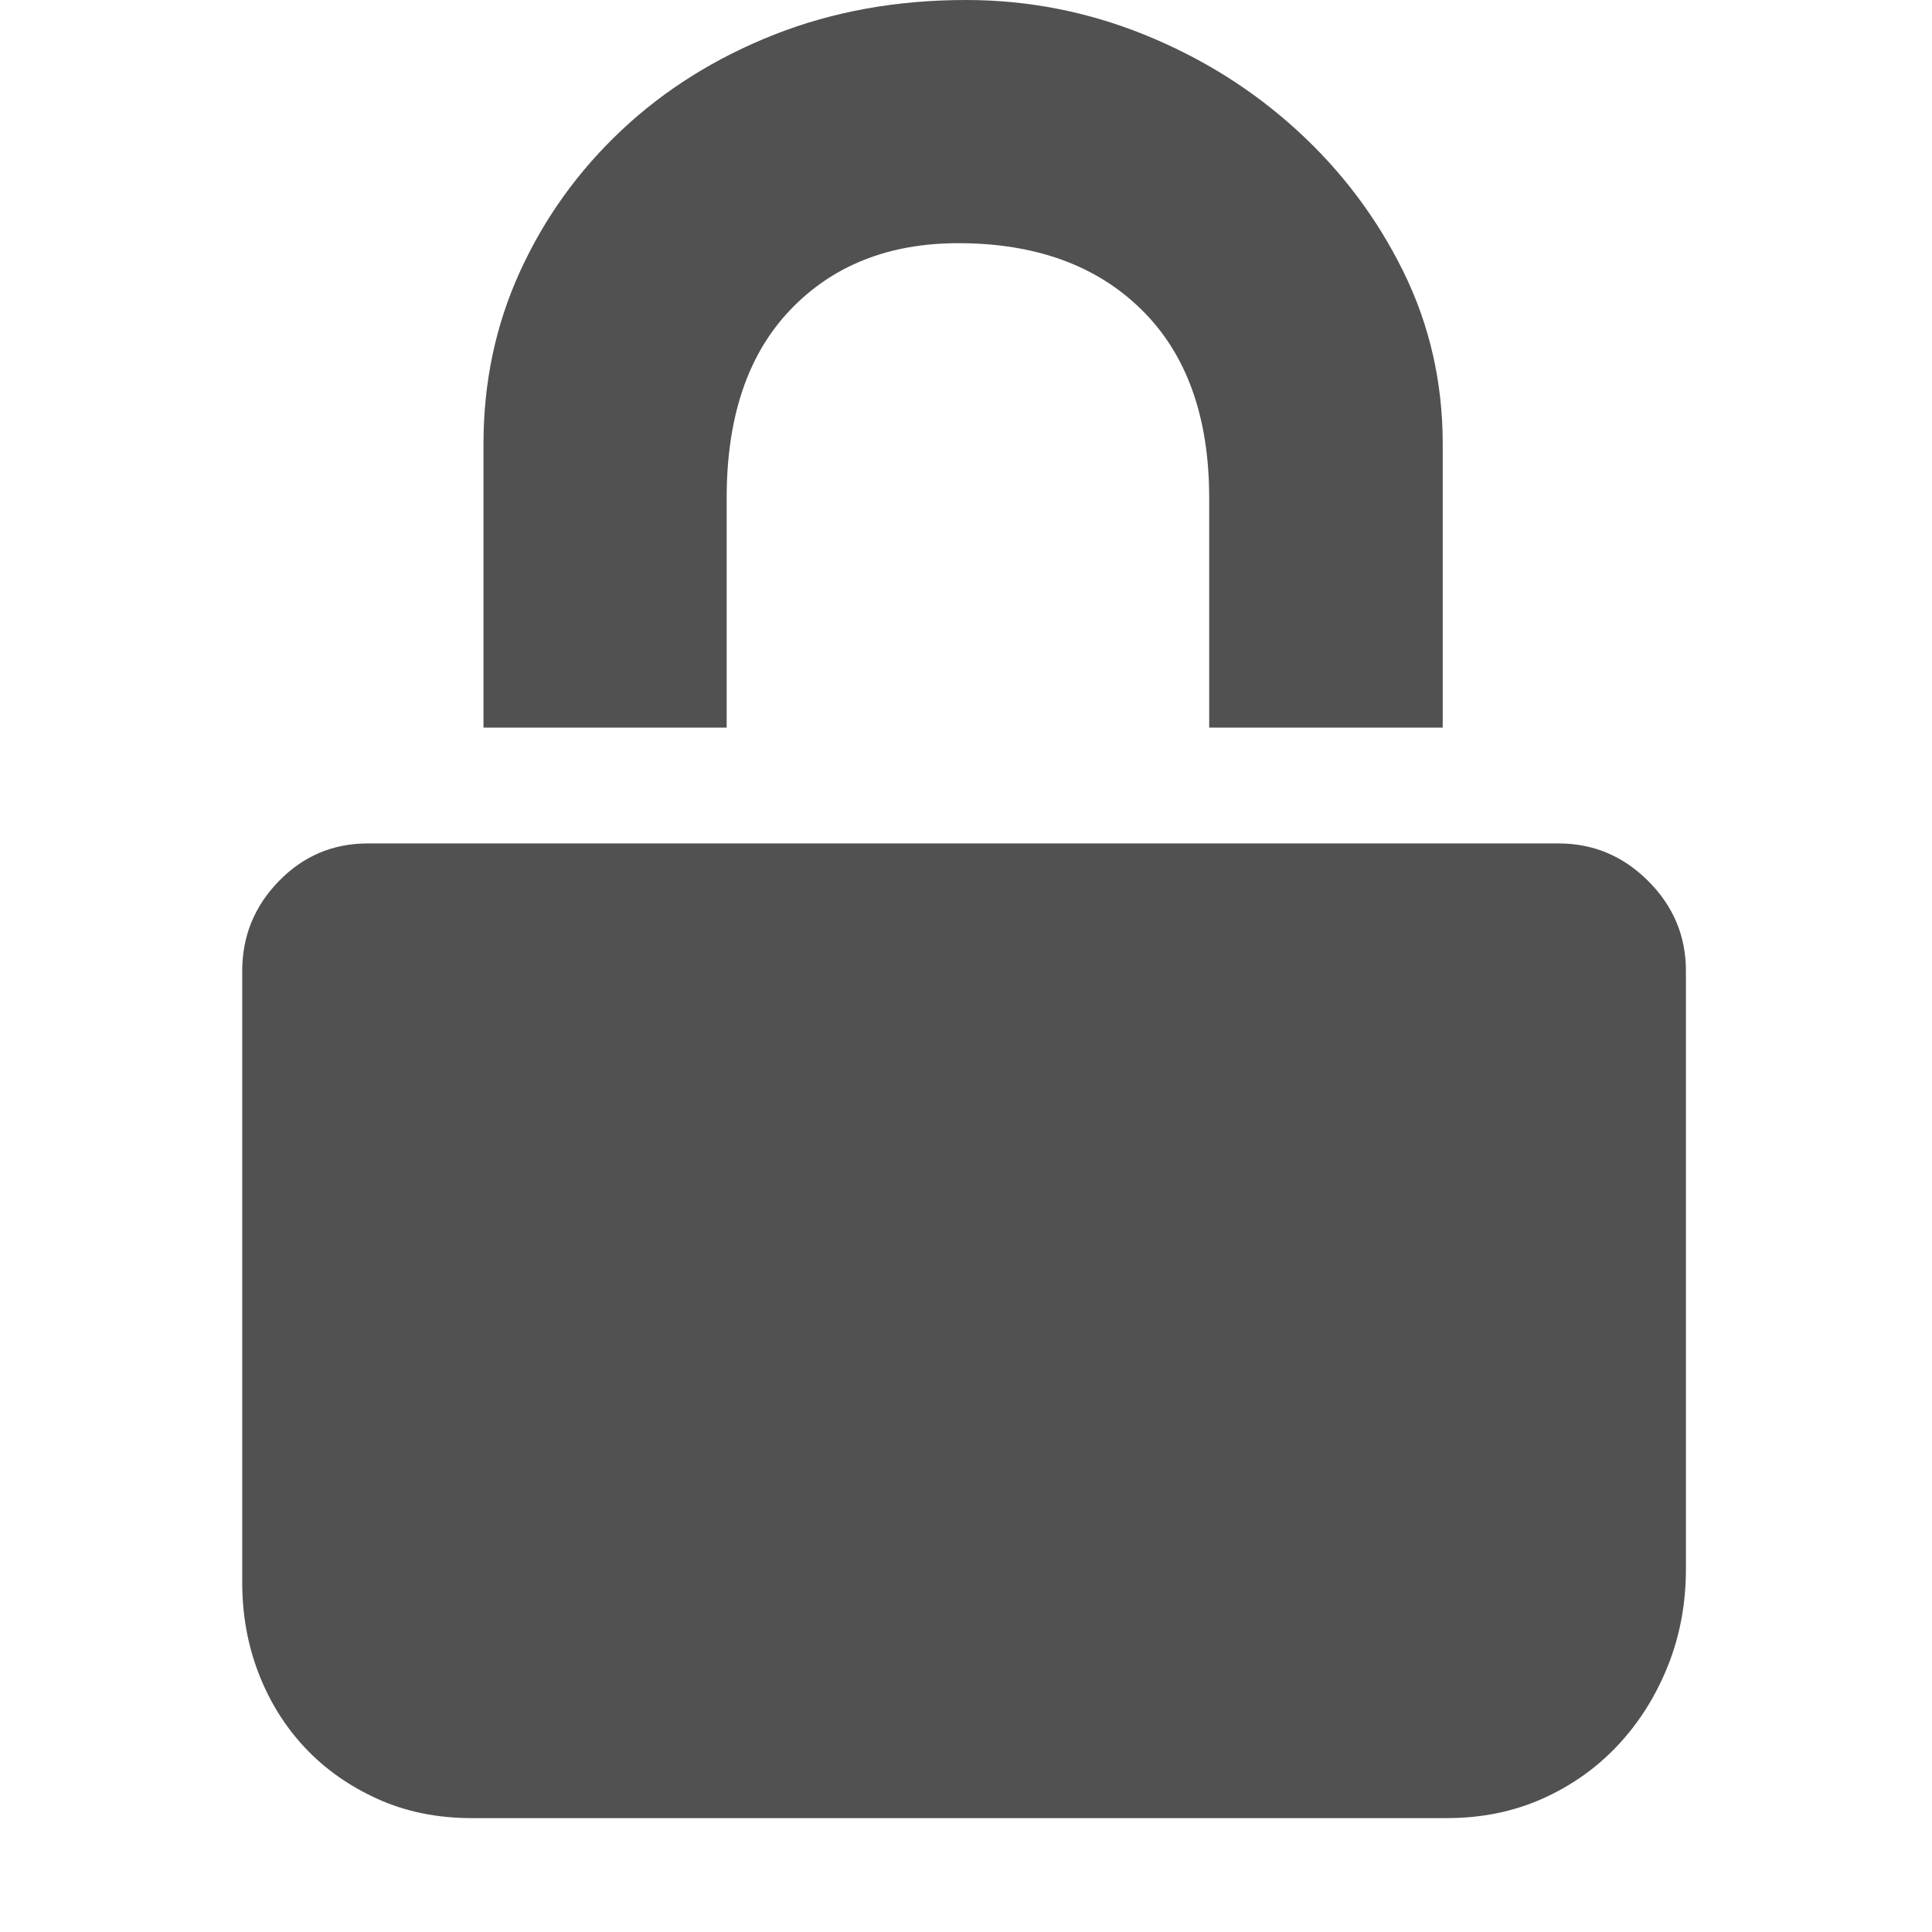 <?xml version="1.0" standalone="no"?><!DOCTYPE svg PUBLIC "-//W3C//DTD SVG 1.1//EN" "http://www.w3.org/Graphics/SVG/1.1/DTD/svg11.dtd"><svg t="1704634736976" class="icon" viewBox="0 0 1024 1024" version="1.1" xmlns="http://www.w3.org/2000/svg" p-id="4407" xmlns:xlink="http://www.w3.org/1999/xlink" width="200" height="200"><path d="M385.151 385.662l-128.895 0 0-150.378q0-49.103 19.437-91.556t53.706-74.677 80.815-50.637 101.786-18.414q49.103 0 94.625 18.414t80.815 50.637 56.264 74.677 20.971 91.556l0 150.378-123.78 0 0-121.734q0-64.448-35.804-99.74t-97.183-35.293q-55.241 0-88.999 35.293t-33.758 99.74l0 121.734zM826.054 447.041q27.62 0 47.568 19.948t19.948 47.568l0 317.123q0 27.62-9.718 51.66t-26.597 41.942-39.896 28.132-50.637 10.23l-516.603 0q-27.62 0-50.126-10.23t-38.362-27.109-24.551-39.385-8.695-48.08l0-324.284q0-27.62 19.437-47.568t47.057-19.948l61.379 0 128.895 0 255.744 0 123.78 0 61.379 0z" p-id="4408" data-spm-anchor-id="a313x.search_index.0.i5.64f33a81dm5s3x" class="" fill="#515151"></path></svg>